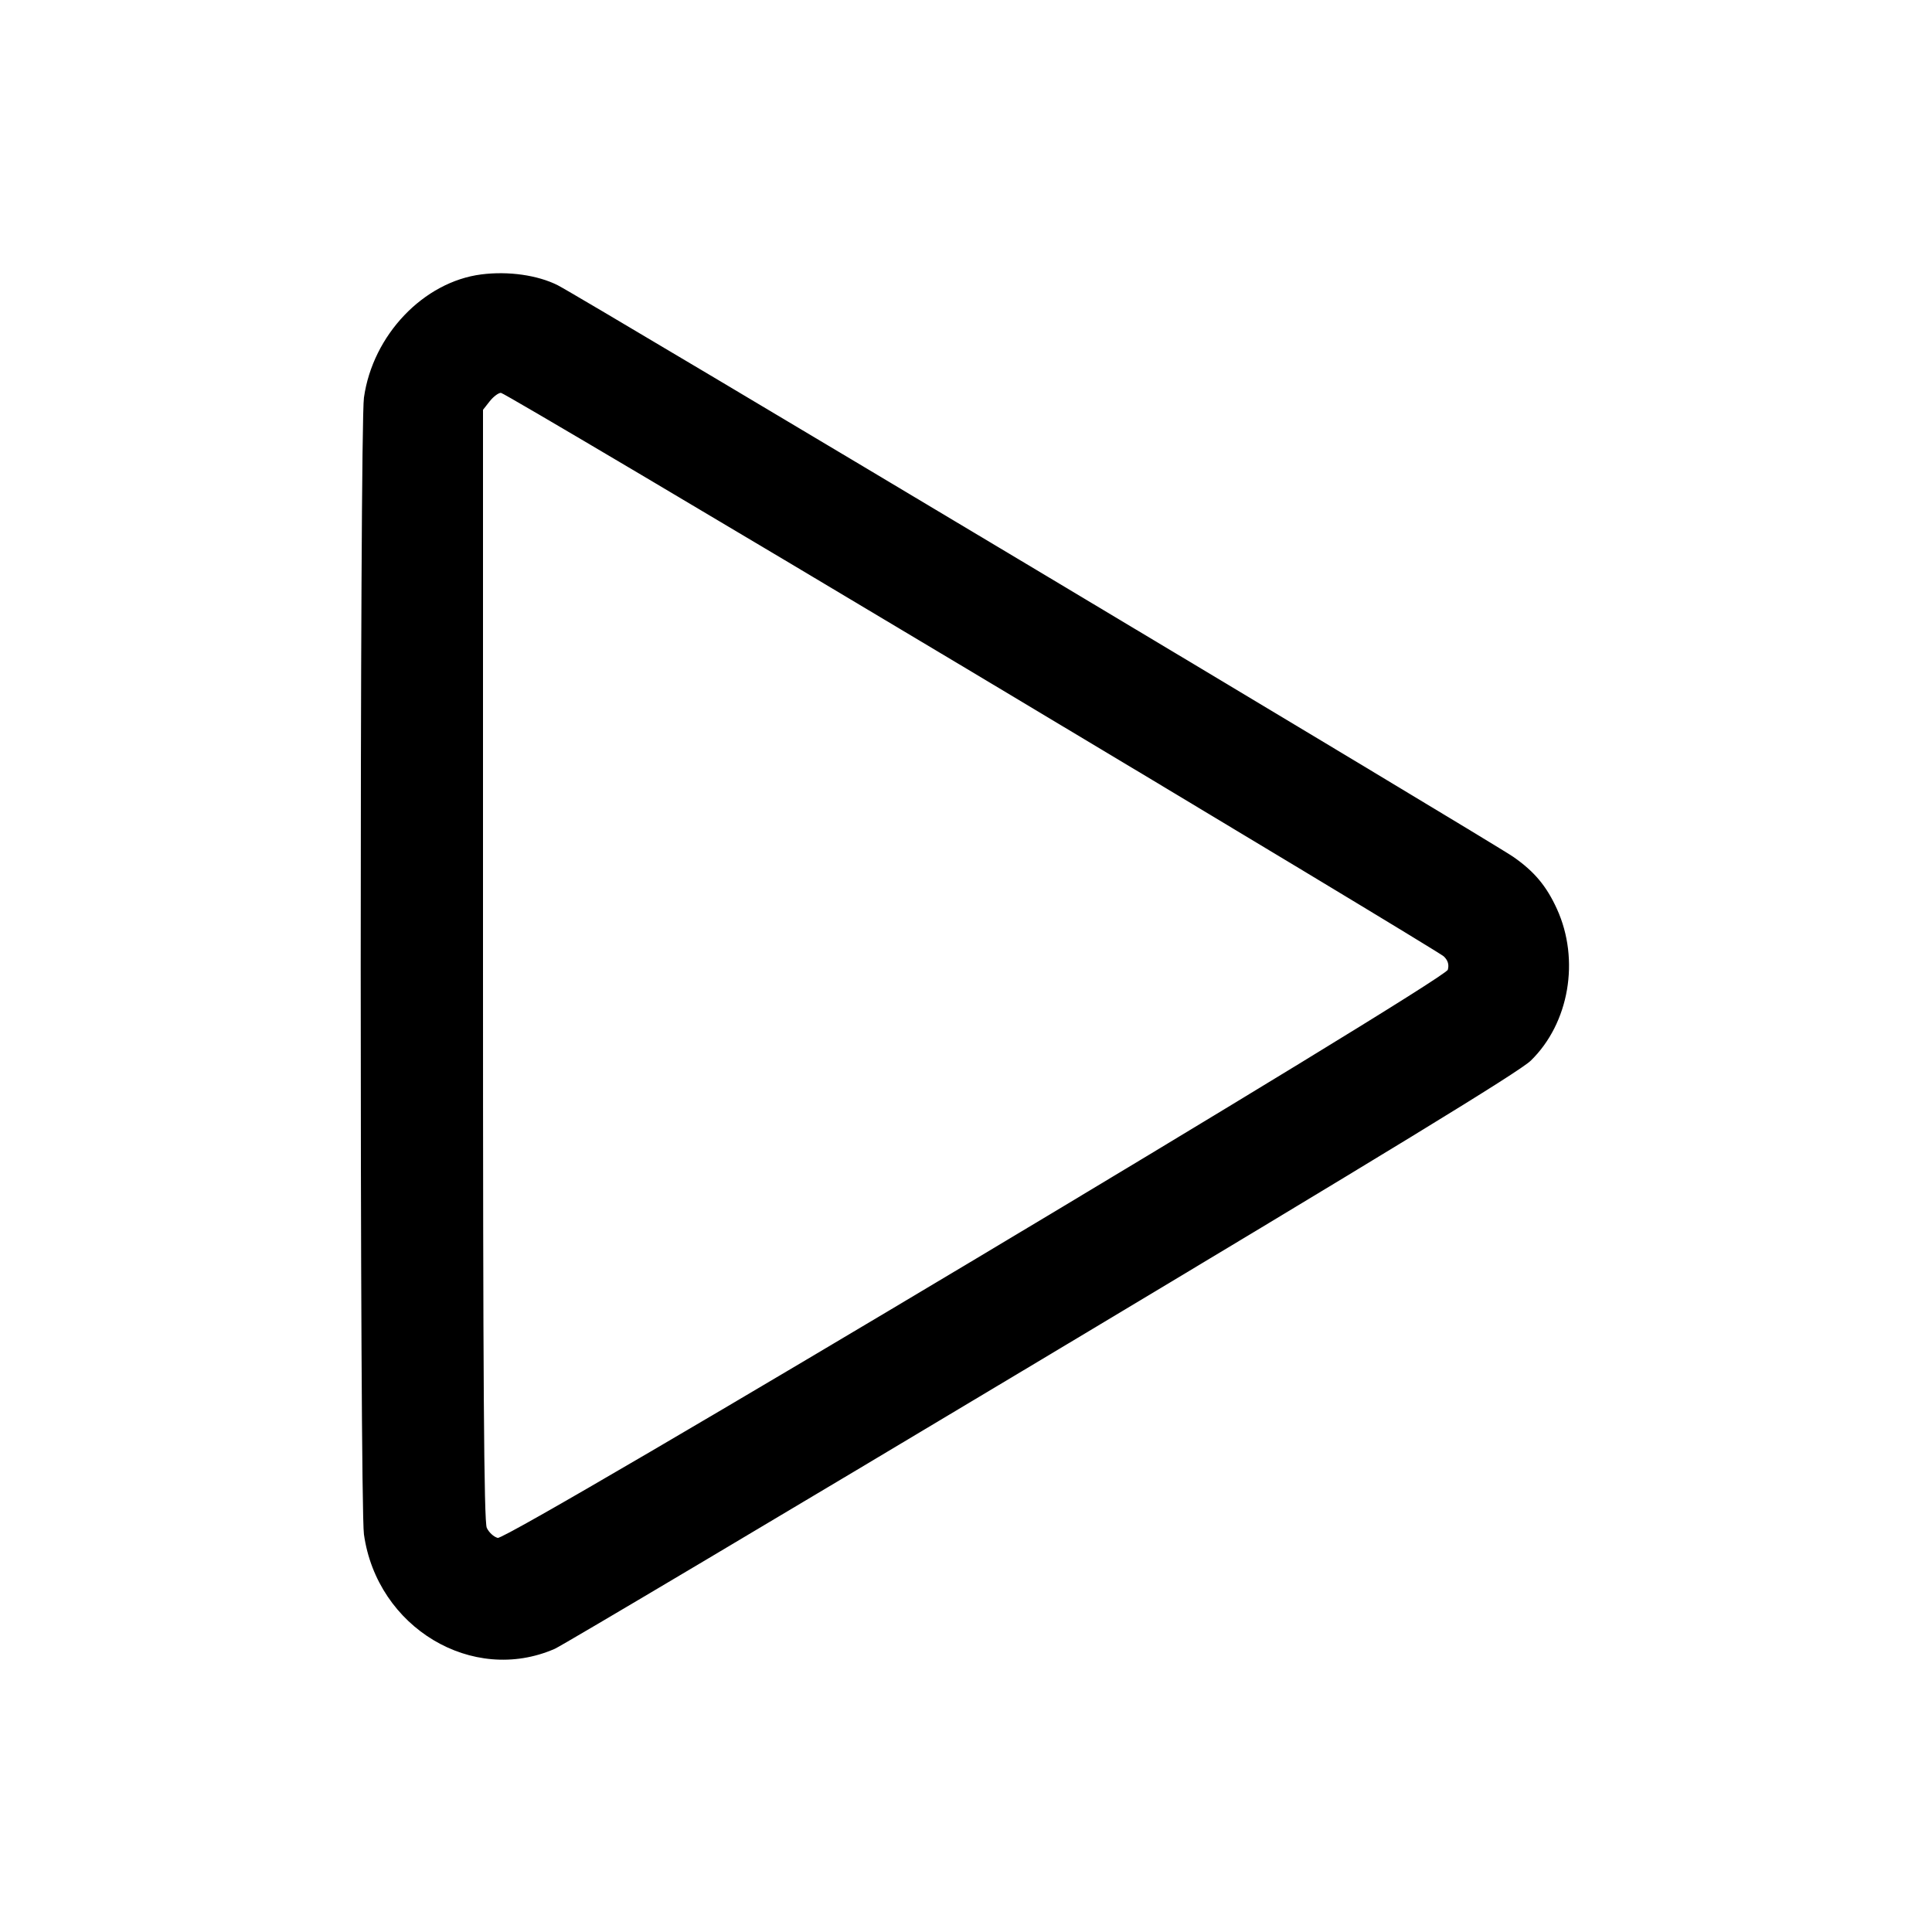 <svg xmlns="http://www.w3.org/2000/svg" width="512" height="512" viewBox="0 0 512 512"><path d="M127.573 72.720 C 112.241 74.671,98.780 88.798,96.447 105.387 C 95.307 113.496,95.307 398.504,96.447 406.613 C 99.925 431.338,125.189 446.497,147.016 436.955 C 148.994 436.090,207.061 401.579,276.053 360.264 C 367.054 305.770,402.637 284.034,405.660 281.094 C 415.849 271.184,418.751 254.377,412.604 240.885 C 409.836 234.812,406.620 230.967,401.067 227.094 C 395.158 222.973,153.935 78.674,147.792 75.586 C 142.463 72.907,134.723 71.810,127.573 72.720 M257.494 178.012 C 325.430 218.660,381.736 252.609,382.619 253.455 C 383.716 254.505,384.054 255.624,383.688 256.989 C 382.921 259.849,134.731 408.269,131.903 407.559 C 130.856 407.296,129.549 406.094,129.000 404.887 C 128.248 403.237,128.000 366.207,128.000 255.648 L 128.000 108.603 129.769 106.355 C 130.741 105.118,132.086 104.107,132.756 104.107 C 133.427 104.107,189.559 137.364,257.494 178.012 " stroke="none" fill-rule="evenodd" fill="black"></path></svg>